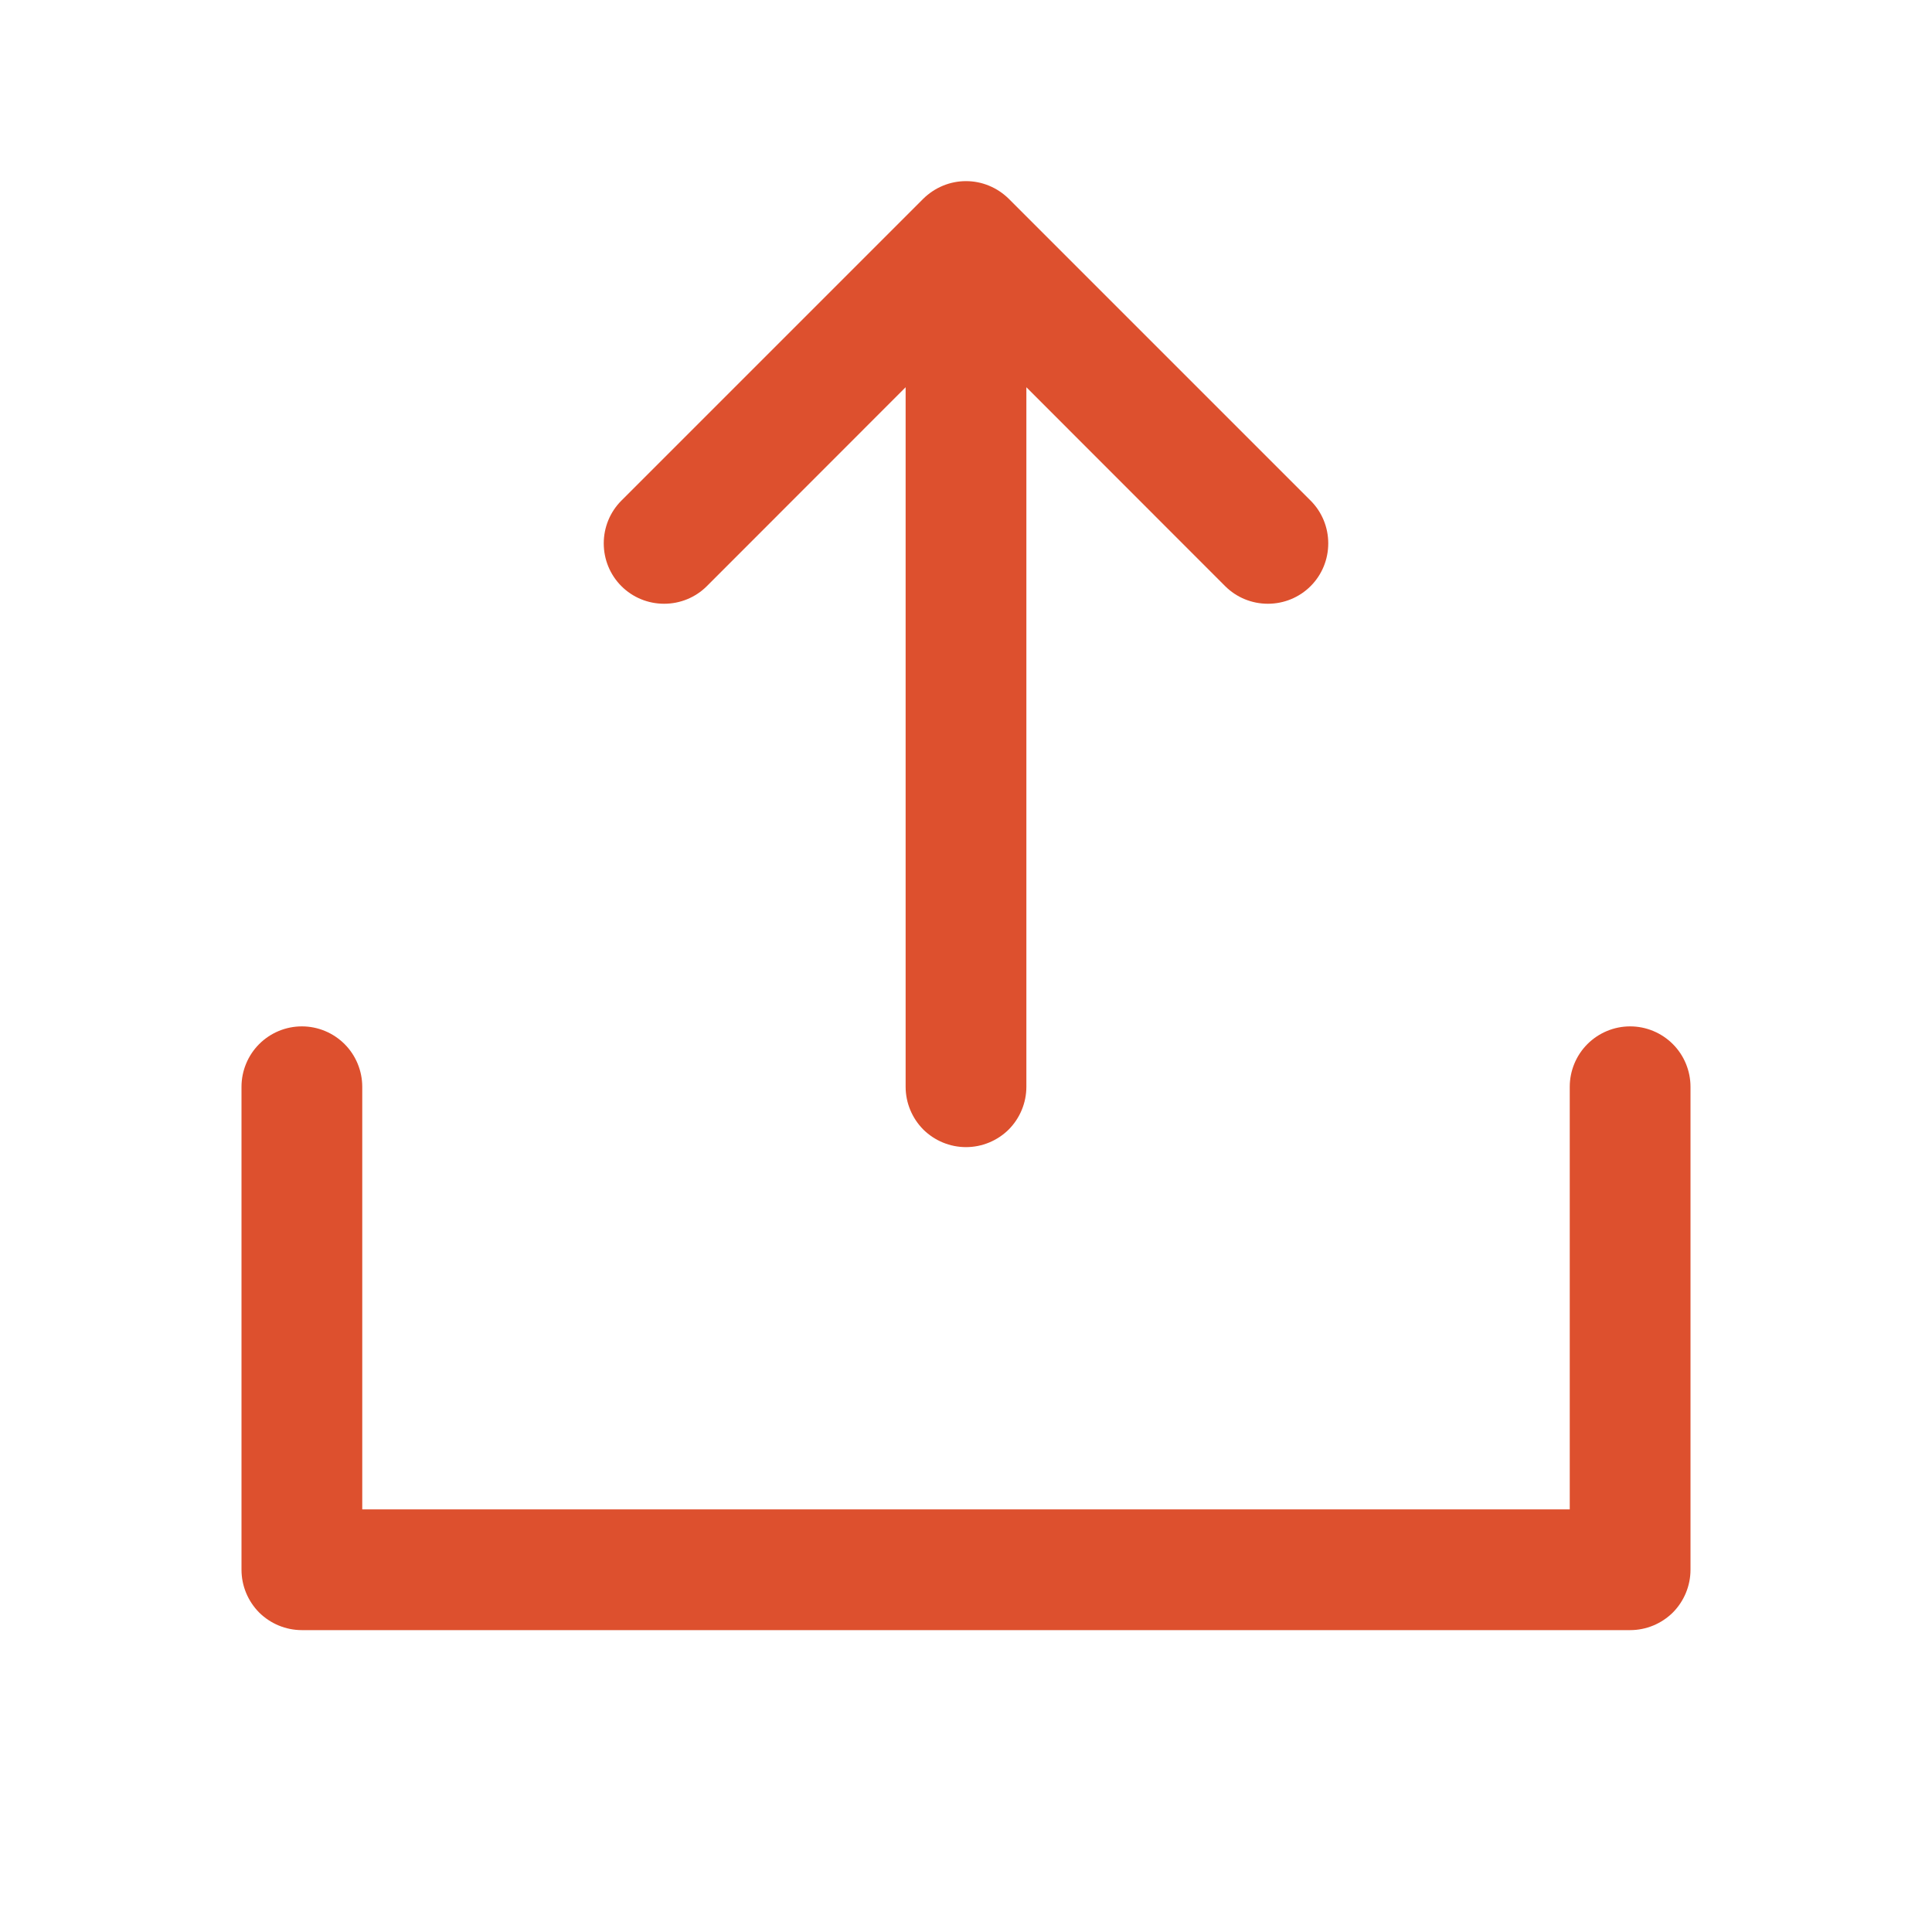 <svg width="16" height="16" viewBox="0 0 16 16" fill="currentColor" xmlns="http://www.w3.org/2000/svg">
<path d="M14 9V13C14 13.133 13.947 13.26 13.854 13.354C13.76 13.447 13.633 13.5 13.5 13.5H2.5C2.367 13.5 2.24 13.447 2.146 13.354C2.053 13.26 2 13.133 2 13V9C2 8.868 2.053 8.74 2.146 8.647C2.24 8.553 2.367 8.5 2.5 8.5C2.633 8.5 2.76 8.553 2.854 8.647C2.947 8.74 3 8.868 3 9V12.5H13V9C13 8.868 13.053 8.74 13.146 8.647C13.24 8.553 13.367 8.5 13.5 8.5C13.633 8.5 13.76 8.553 13.854 8.647C13.947 8.74 14 8.868 14 9ZM5.854 4.854L7.5 3.207V9C7.5 9.133 7.553 9.26 7.646 9.354C7.74 9.447 7.867 9.5 8 9.5C8.133 9.5 8.26 9.447 8.354 9.354C8.447 9.26 8.5 9.133 8.5 9V3.207L10.146 4.854C10.24 4.948 10.367 5 10.5 5C10.633 5 10.76 4.948 10.854 4.854C10.948 4.76 11 4.633 11 4.5C11 4.367 10.948 4.24 10.854 4.146L8.354 1.646C8.307 1.6 8.252 1.563 8.191 1.538C8.131 1.513 8.066 1.5 8 1.5C7.934 1.5 7.869 1.513 7.809 1.538C7.748 1.563 7.693 1.6 7.646 1.646L5.146 4.146C5.052 4.24 5 4.367 5 4.5C5 4.633 5.052 4.76 5.146 4.854C5.24 4.948 5.367 5 5.5 5C5.633 5 5.76 4.948 5.854 4.854Z" fill="#DD502E"/>
</svg>